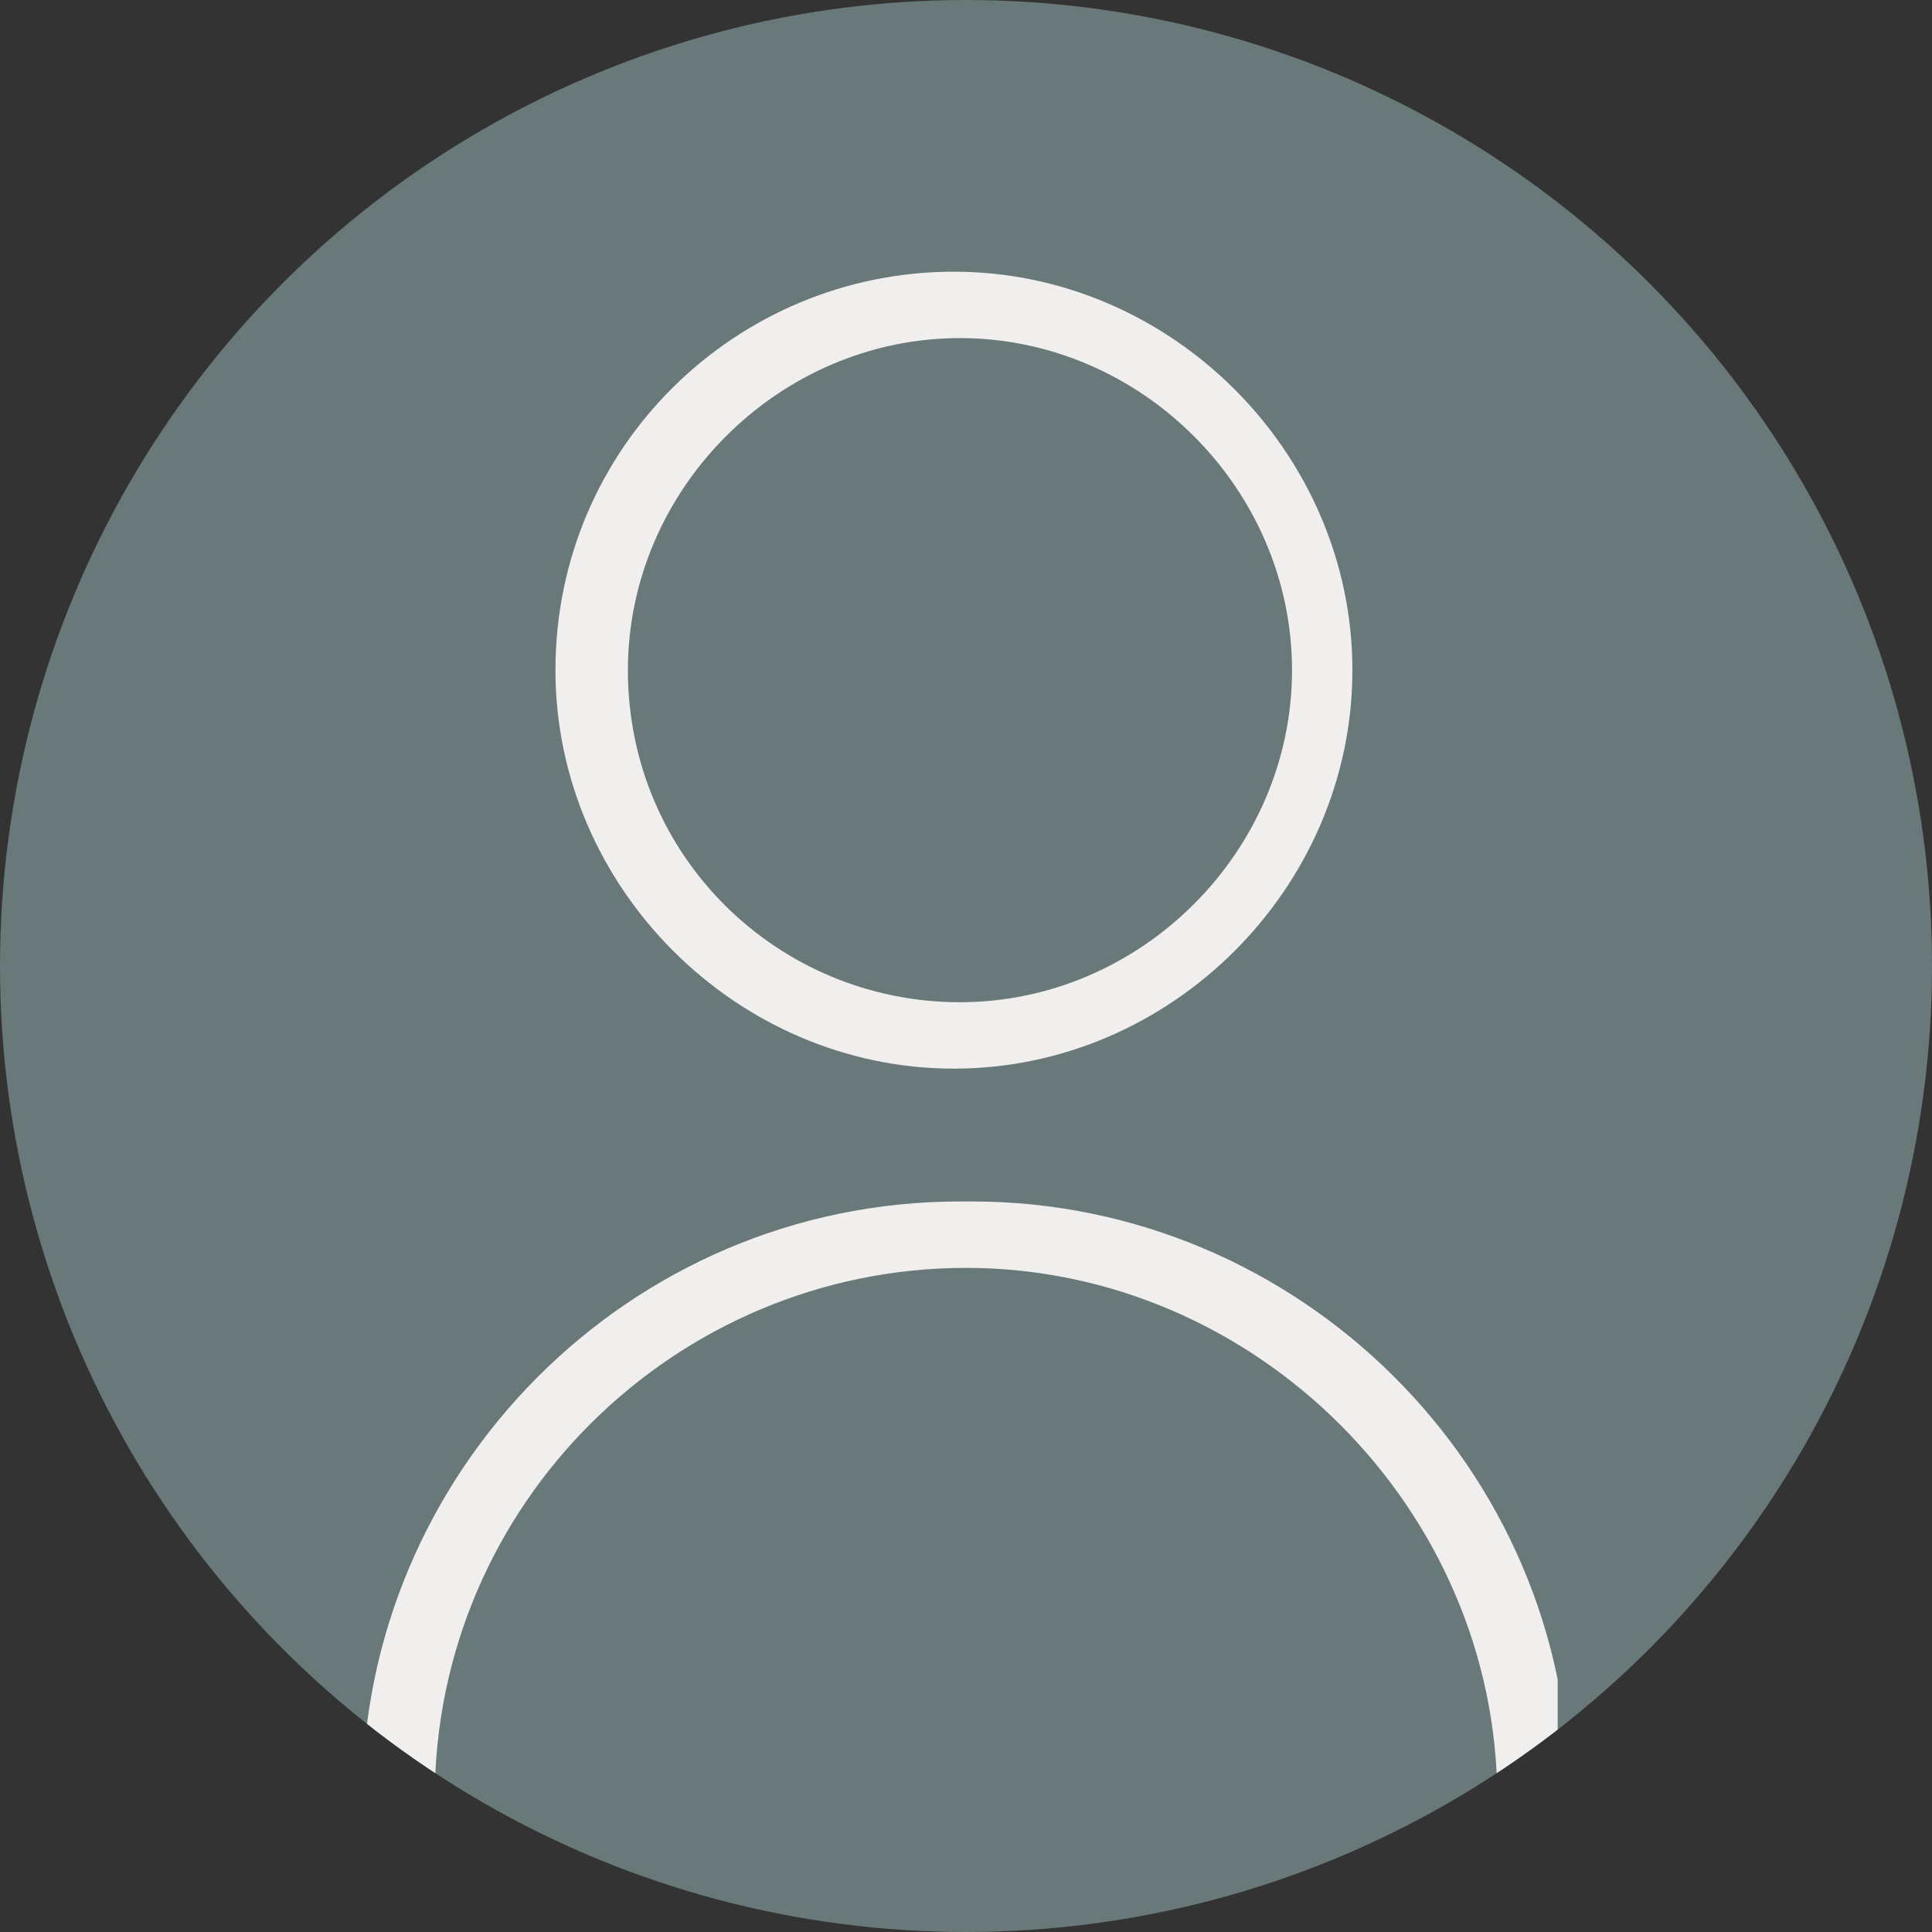 <?xml version="1.0" encoding="UTF-8"?>
<svg id="Layer_1" data-name="Layer 1" xmlns="http://www.w3.org/2000/svg" xmlns:xlink="http://www.w3.org/1999/xlink" version="1.1" viewBox="0 0 32 32">
  <rect x="0" y="0" width="32" height="32" fill="#333333" stroke="none"/>
  <defs>
    <style>
      .cls-1 {
        clip-path: url(#clippath);
      }

      .cls-2 {
        fill: none;
      }

      .cls-2, .cls-3, .cls-4 {
        stroke-width: 0px;
      }

      .cls-3 {
        fill: #697878;
      }

      .cls-5 {
        clip-path: url(#clippath-1);
      }

      .cls-4 {
        fill: #f1efed;
      }
    </style>
    <clipPath id="clippath">
      <circle class="cls-2" cx="16" cy="16" r="16"/>
    </clipPath>
    <clipPath id="clippath-1">
      <rect class="cls-2" x="6" y="4.4" width="19.8" height="26.5"/>
    </clipPath>
  </defs>
  <g class="cls-1">
    <circle class="cls-3" cx="16" cy="16" r="16"/>
    <g class="cls-5">
      <path class="cls-4" d="M9.2,11.1c0-3.7,3-6.6,6.6-6.6s6.6,3,6.6,6.6-3,6.6-6.6,6.6-6.6-3-6.6-6.6ZM10.4,11.1c0,3.1,2.5,5.5,5.5,5.5s5.5-2.5,5.5-5.5-2.5-5.5-5.5-5.5-5.5,2.5-5.5,5.5ZM15.9,19.9c-5.5,0-9.9,4.5-9.9,9.9v.6c0,.3.2.6.6.6s.6-.2.6-.6v-.6c0-4.9,4-8.8,8.8-8.8s8.8,4,8.8,8.8v.6c0,.3.2.6.6.6s.6-.2.6-.6v-.6c0-5.5-4.5-9.9-9.9-9.9Z"/>
    </g>
  </g>
</svg>